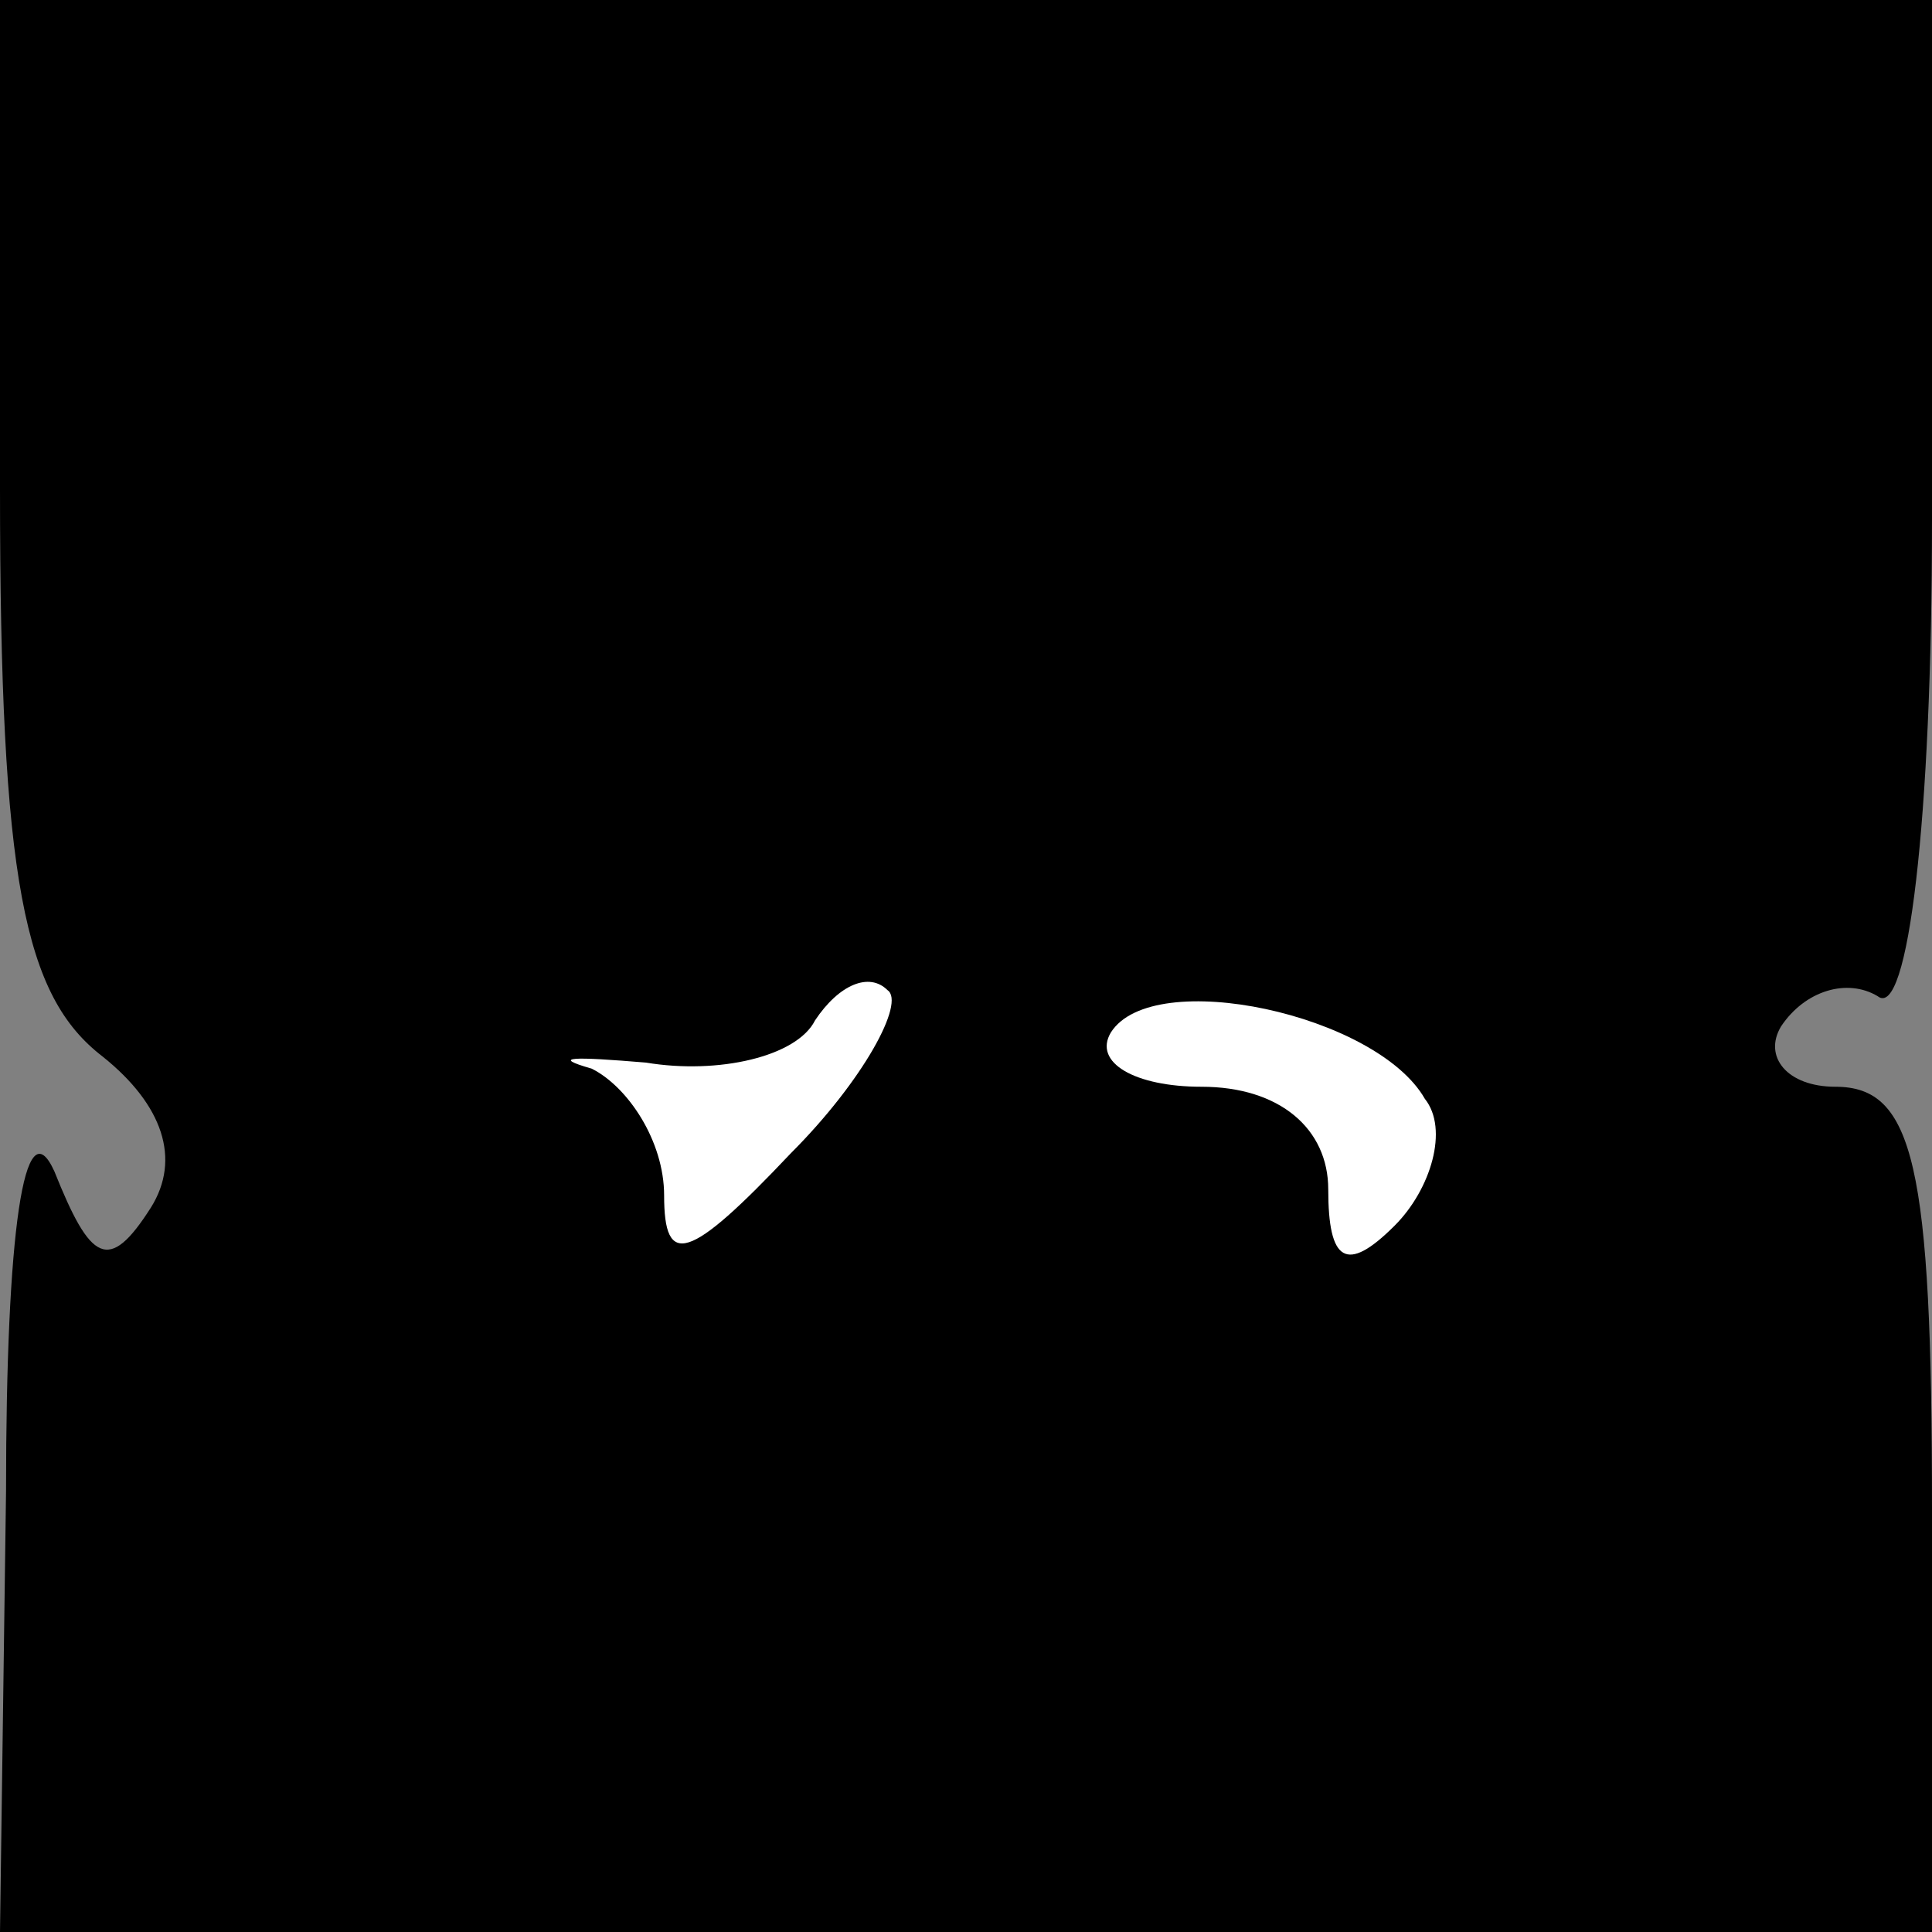 <?xml version="1.0" standalone="no"?>
<!DOCTYPE svg PUBLIC "-//W3C//DTD SVG 20010904//EN"
 "http://www.w3.org/TR/2001/REC-SVG-20010904/DTD/svg10.dtd">
<svg version="1.0" xmlns="http://www.w3.org/2000/svg"
 width="32pt" height="32pt" viewBox="0 0 32 32"
 preserveAspectRatio="xMidYMid meet">
<rect x="0" y="0" width="32" height="32" fill="#808080" stroke="none"/>
<g transform="translate(0,32) scale(0.1,-0.1)"
fill="#000000" stroke="none">
<path fill="#000000" stroke="none" d="M0 239 c0 -65 4 -84 17 -94 10 -8 13
-17 8 -25 -7 -11 -10 -9 -16 6 -5 11 -8 -10 -8 -53 l-1 -73 160 0 160 0 0 70
c0 57 -3 70 -16 70 -8 0 -12 5 -9 10 4 6 11 8 16 5 5 -4 9 29 9 79 l0 86 -160
0 -160 0 0 -81z"/>
<path fill="#ffffff" stroke="none" d="M131 129 c-17 -18 -21 -19 -21 -7 0 9
-6 18 -12 21 -7 2 -3 2 9 1 12 -2 25 1 28 7 4 6 9 8 12 5 3 -2 -4 -15 -16 -27z"/>
<path fill="#ffffff" stroke="none" d="M236 138 c4 -5 1 -15 -5 -21 -8 -8 -11
-6 -11 6 0 10 -8 17 -21 17 -11 0 -18 4 -15 9 7 11 44 3 52 -11z"/>
</g>
</svg>
